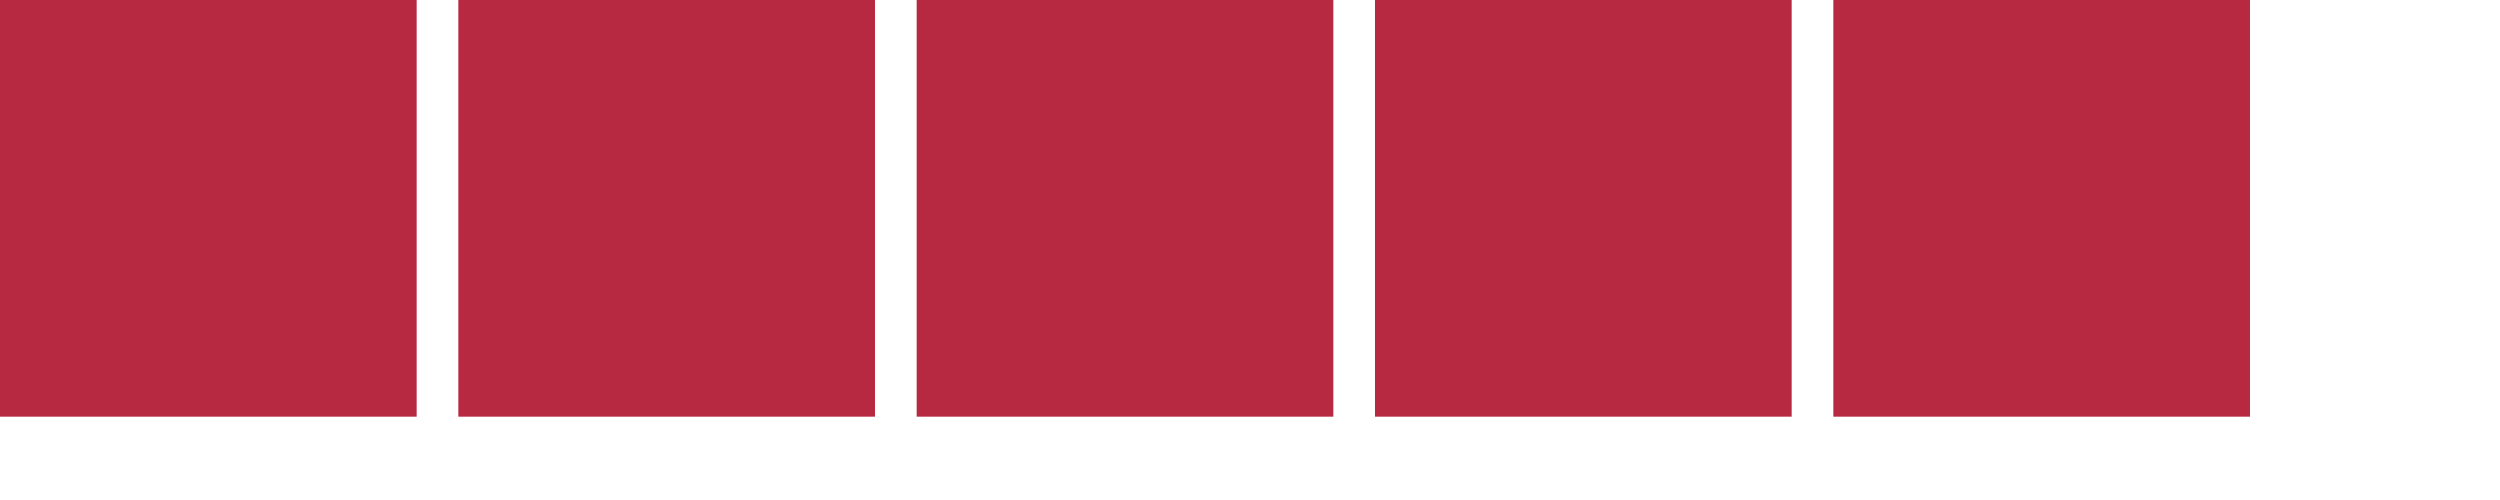 <svg width="60" height="12" xmlns="http://www.w3.org/2000/svg">
  <g>
   <rect fill="#B72841" x="0" y="0" width="10" height="10"/>
   <rect fill="#B72841" x="11" y="0" width="10" height="10"/>
   <rect fill="#B72841" x="22" y="0" width="10" height="10"/>
   <rect fill="#B72841" x="33" y="0" width="10" height="10"/>
   <rect fill="#B72841" x="44" y="0" width="10" height="10"/>
 </g>
</svg>